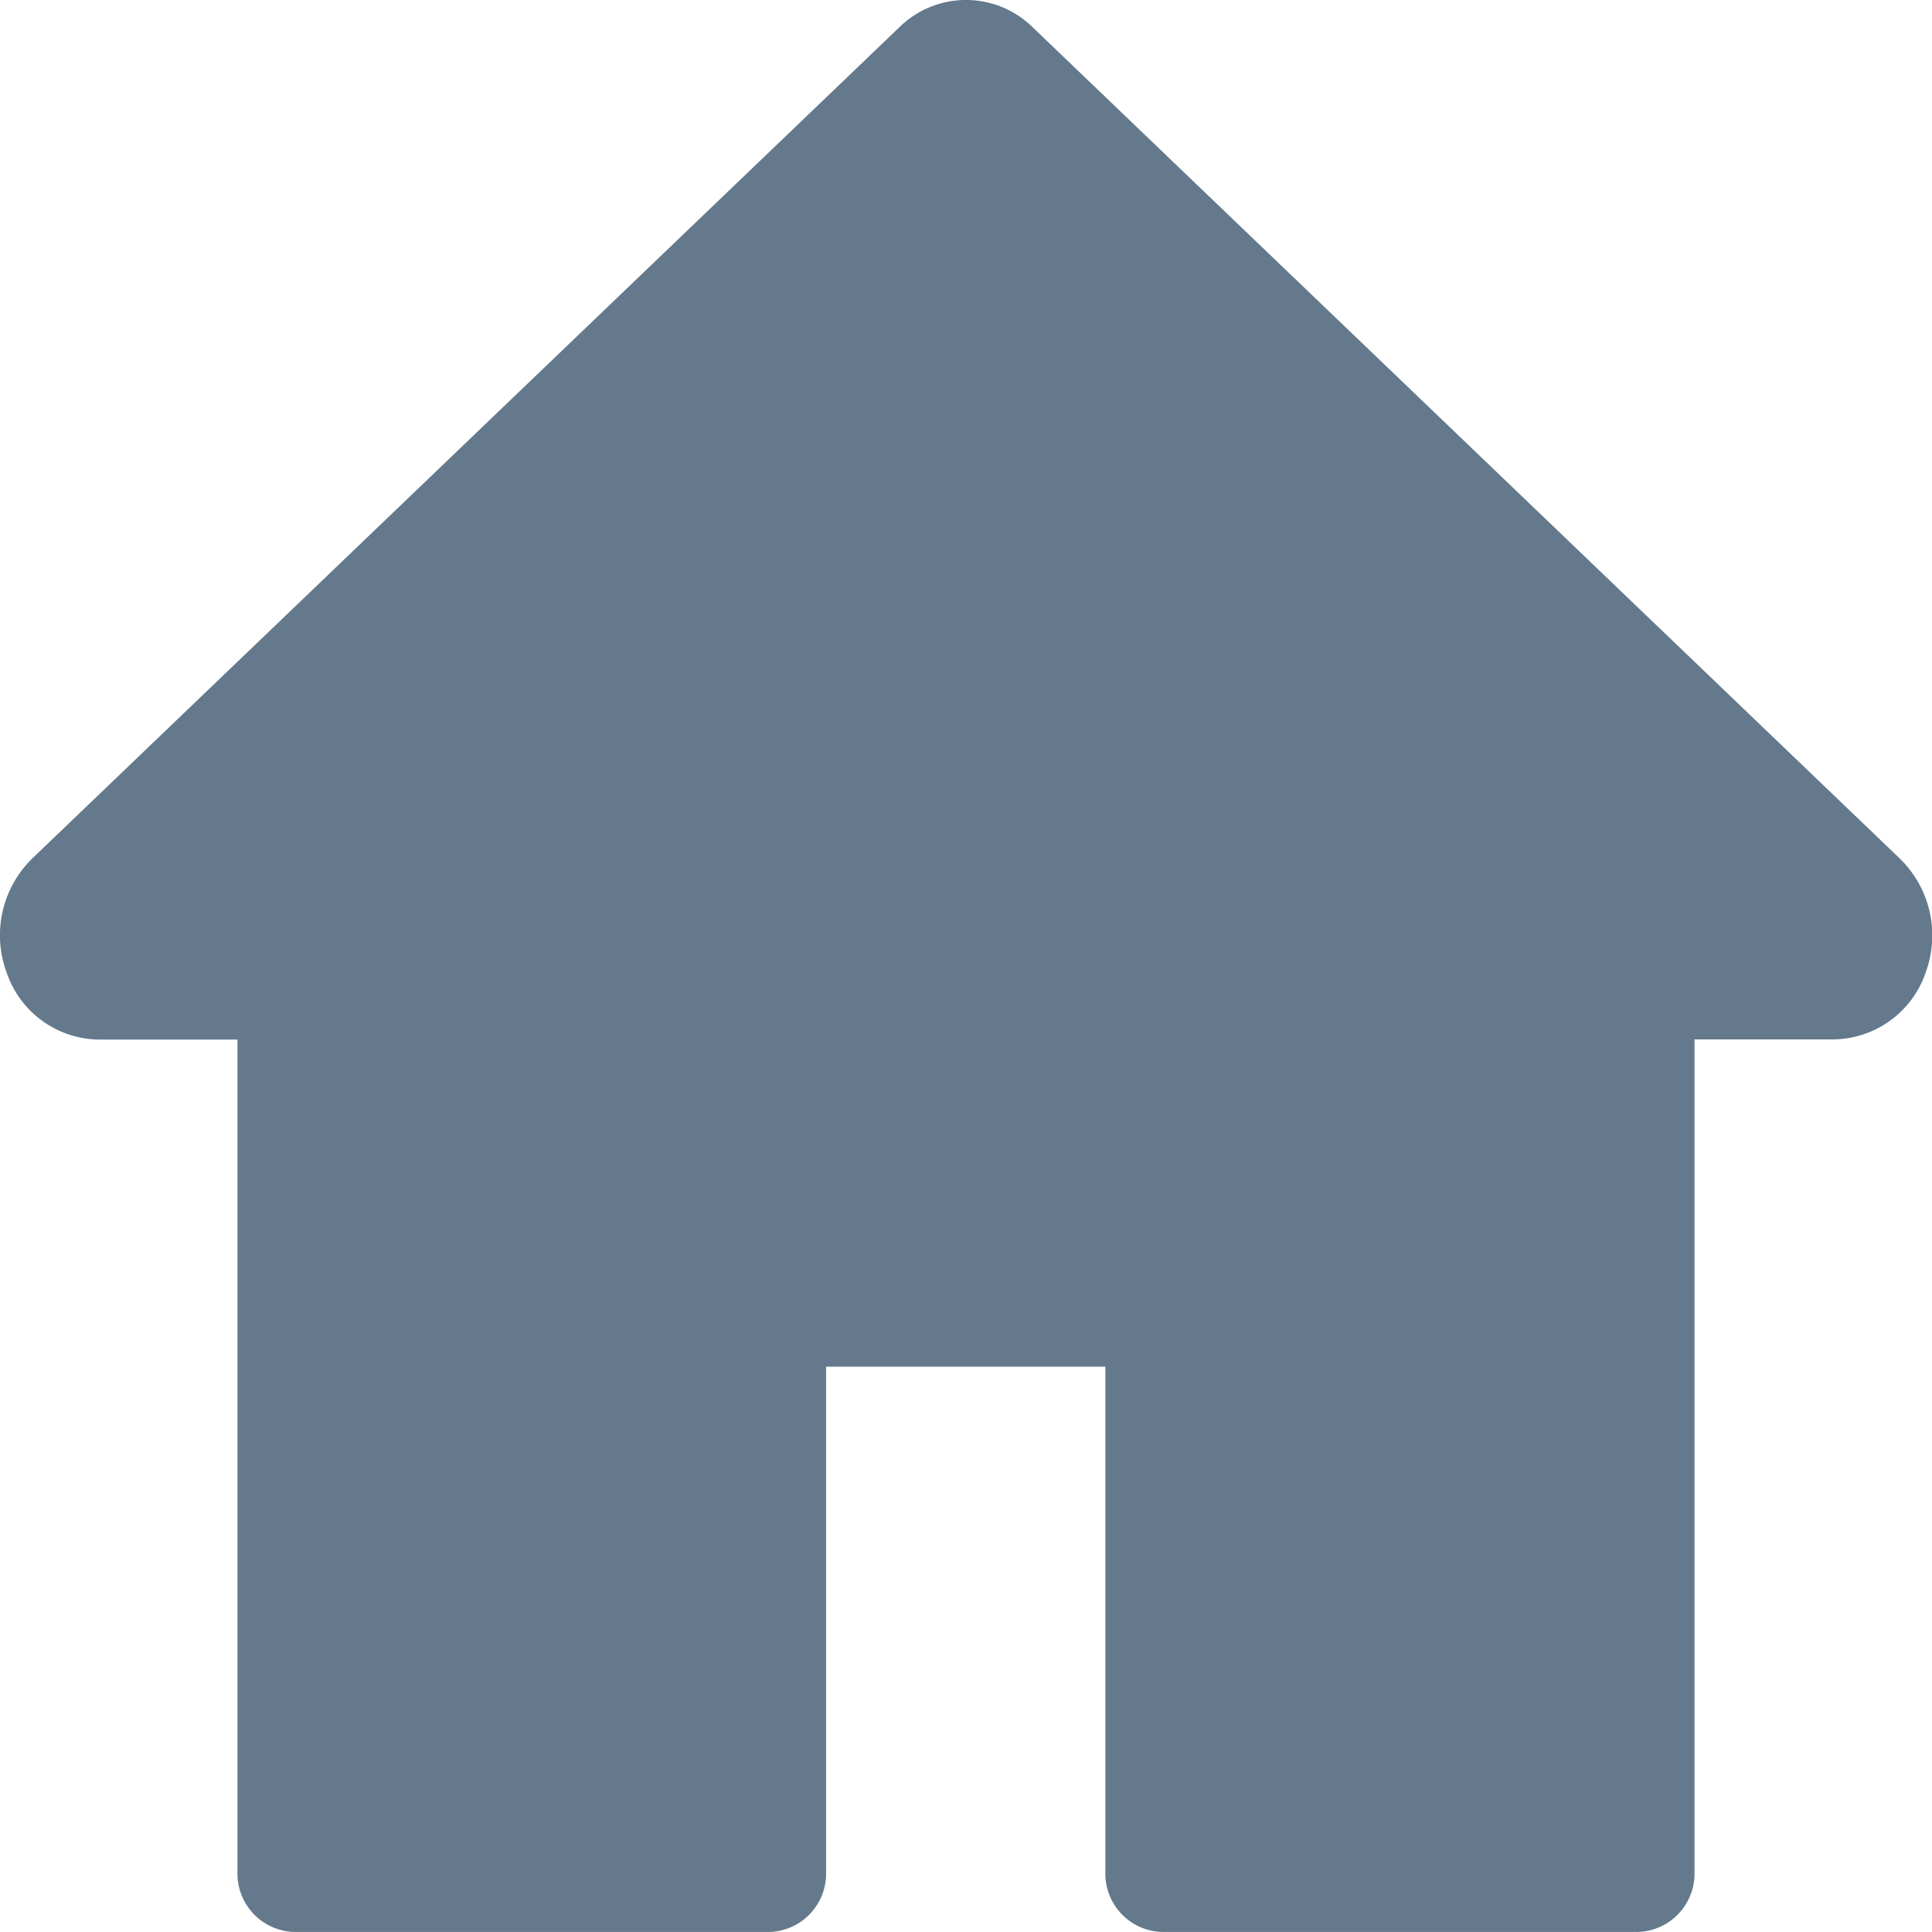 <svg xmlns="http://www.w3.org/2000/svg" width="48" height="48" viewBox="0 0 48 48"><defs><style>.a{fill:#64798c;}</style></defs><g transform="translate(0 -12.676)"><g transform="translate(0 12.675)"><g transform="translate(0 0)"><path class="a" d="M47.194,34,25.658,13.355a2.362,2.362,0,0,0-3.316,0L.806,34A2.666,2.666,0,0,0,.169,36.85a2.452,2.452,0,0,0,2.3,1.654H5.9V59.19a1.45,1.45,0,0,0,1.412,1.485h11.8a1.45,1.45,0,0,0,1.412-1.485V46.631h6.938V59.19a1.45,1.45,0,0,0,1.412,1.485h11.8A1.45,1.45,0,0,0,42.1,59.19V38.5h3.44a2.452,2.452,0,0,0,2.3-1.654A2.667,2.667,0,0,0,47.194,34Z" transform="translate(0 -12.675)"/></g></g></g></svg>